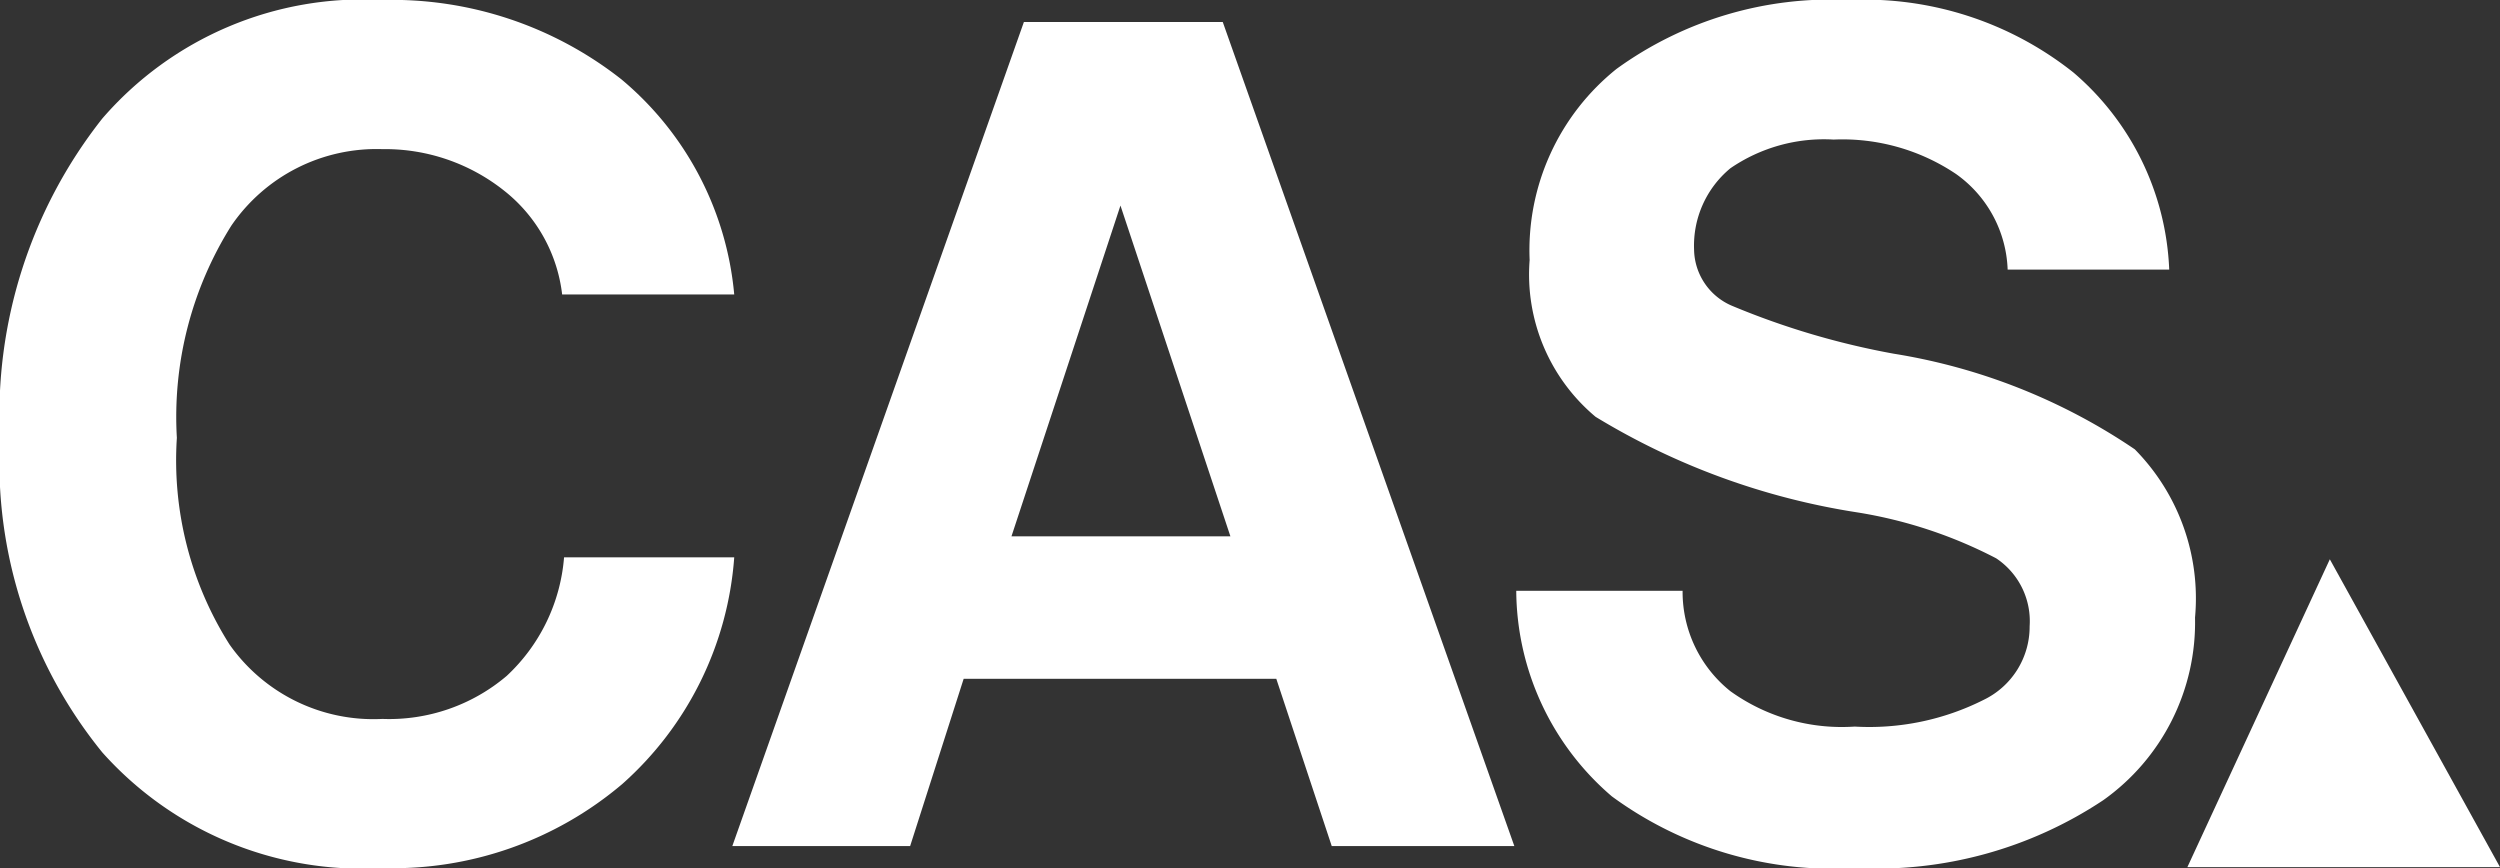 <svg xmlns="http://www.w3.org/2000/svg" viewBox="0 0 26.15 9.08"><rect x="0" y="0" width="26.15" height="9.08" fill="#333333" stroke="none"/><defs><style>.cls-1{fill:#fff;}</style></defs><title>Asset 2</title><g id="Layer_2" data-name="Layer 2"><g id="Layer_1-2" data-name="Layer 1"><path class="cls-1" d="M7.68,5.83A3.51,3.51,0,0,1,6.51,8.2,3.71,3.71,0,0,1,4,9.08,3.64,3.64,0,0,1,1.07,7.87,4.8,4.8,0,0,1,0,4.59,5,5,0,0,1,1.07,1.24,3.6,3.6,0,0,1,4,0,3.88,3.88,0,0,1,6.5.83,3.32,3.32,0,0,1,7.68,3.08H5.88A1.62,1.62,0,0,0,5.28,2,2,2,0,0,0,4,1.56a1.84,1.84,0,0,0-1.58.8,3.76,3.76,0,0,0-.57,2.22A3.6,3.6,0,0,0,2.4,6.74,1.84,1.84,0,0,0,4,7.52a1.9,1.9,0,0,0,1.3-.45,1.9,1.9,0,0,0,.6-1.24Z"/><path class="cls-1" d="M10.71.23h2.08l3.05,8.62H13.93L13.35,7.1H10.08L9.52,8.85H7.66Zm-.13,5.38h2.29L11.72,2.15h0Z"/><path class="cls-1" d="M21,2.82a1.28,1.28,0,0,0-.54-1,2.13,2.13,0,0,0-1.28-.36,1.73,1.73,0,0,0-1.08.3,1.05,1.05,0,0,0-.38.85.65.65,0,0,0,.4.59,8.17,8.17,0,0,0,1.69.5,6.25,6.25,0,0,1,2.52,1,2.22,2.22,0,0,1,.63,1.76A2.28,2.28,0,0,1,22,8.37a4.28,4.28,0,0,1-2.59.71,3.91,3.91,0,0,1-2.55-.75,2.85,2.85,0,0,1-1-2.15h1.74a1.33,1.33,0,0,0,.5,1.05,2,2,0,0,0,1.3.37,2.66,2.66,0,0,0,1.35-.28.85.85,0,0,0,.48-.77.79.79,0,0,0-.35-.71,4.78,4.78,0,0,0-1.45-.48,7.45,7.45,0,0,1-2.74-1A1.94,1.94,0,0,1,16,2.72a2.43,2.43,0,0,1,.91-2A3.82,3.82,0,0,1,19.34,0a3.51,3.51,0,0,1,2.35.76,2.86,2.86,0,0,1,1,2.06Z"/><polygon class="cls-1" points="24.37 5.85 22.88 9.07 26.15 9.07 24.37 5.85"/></g></g></svg>
